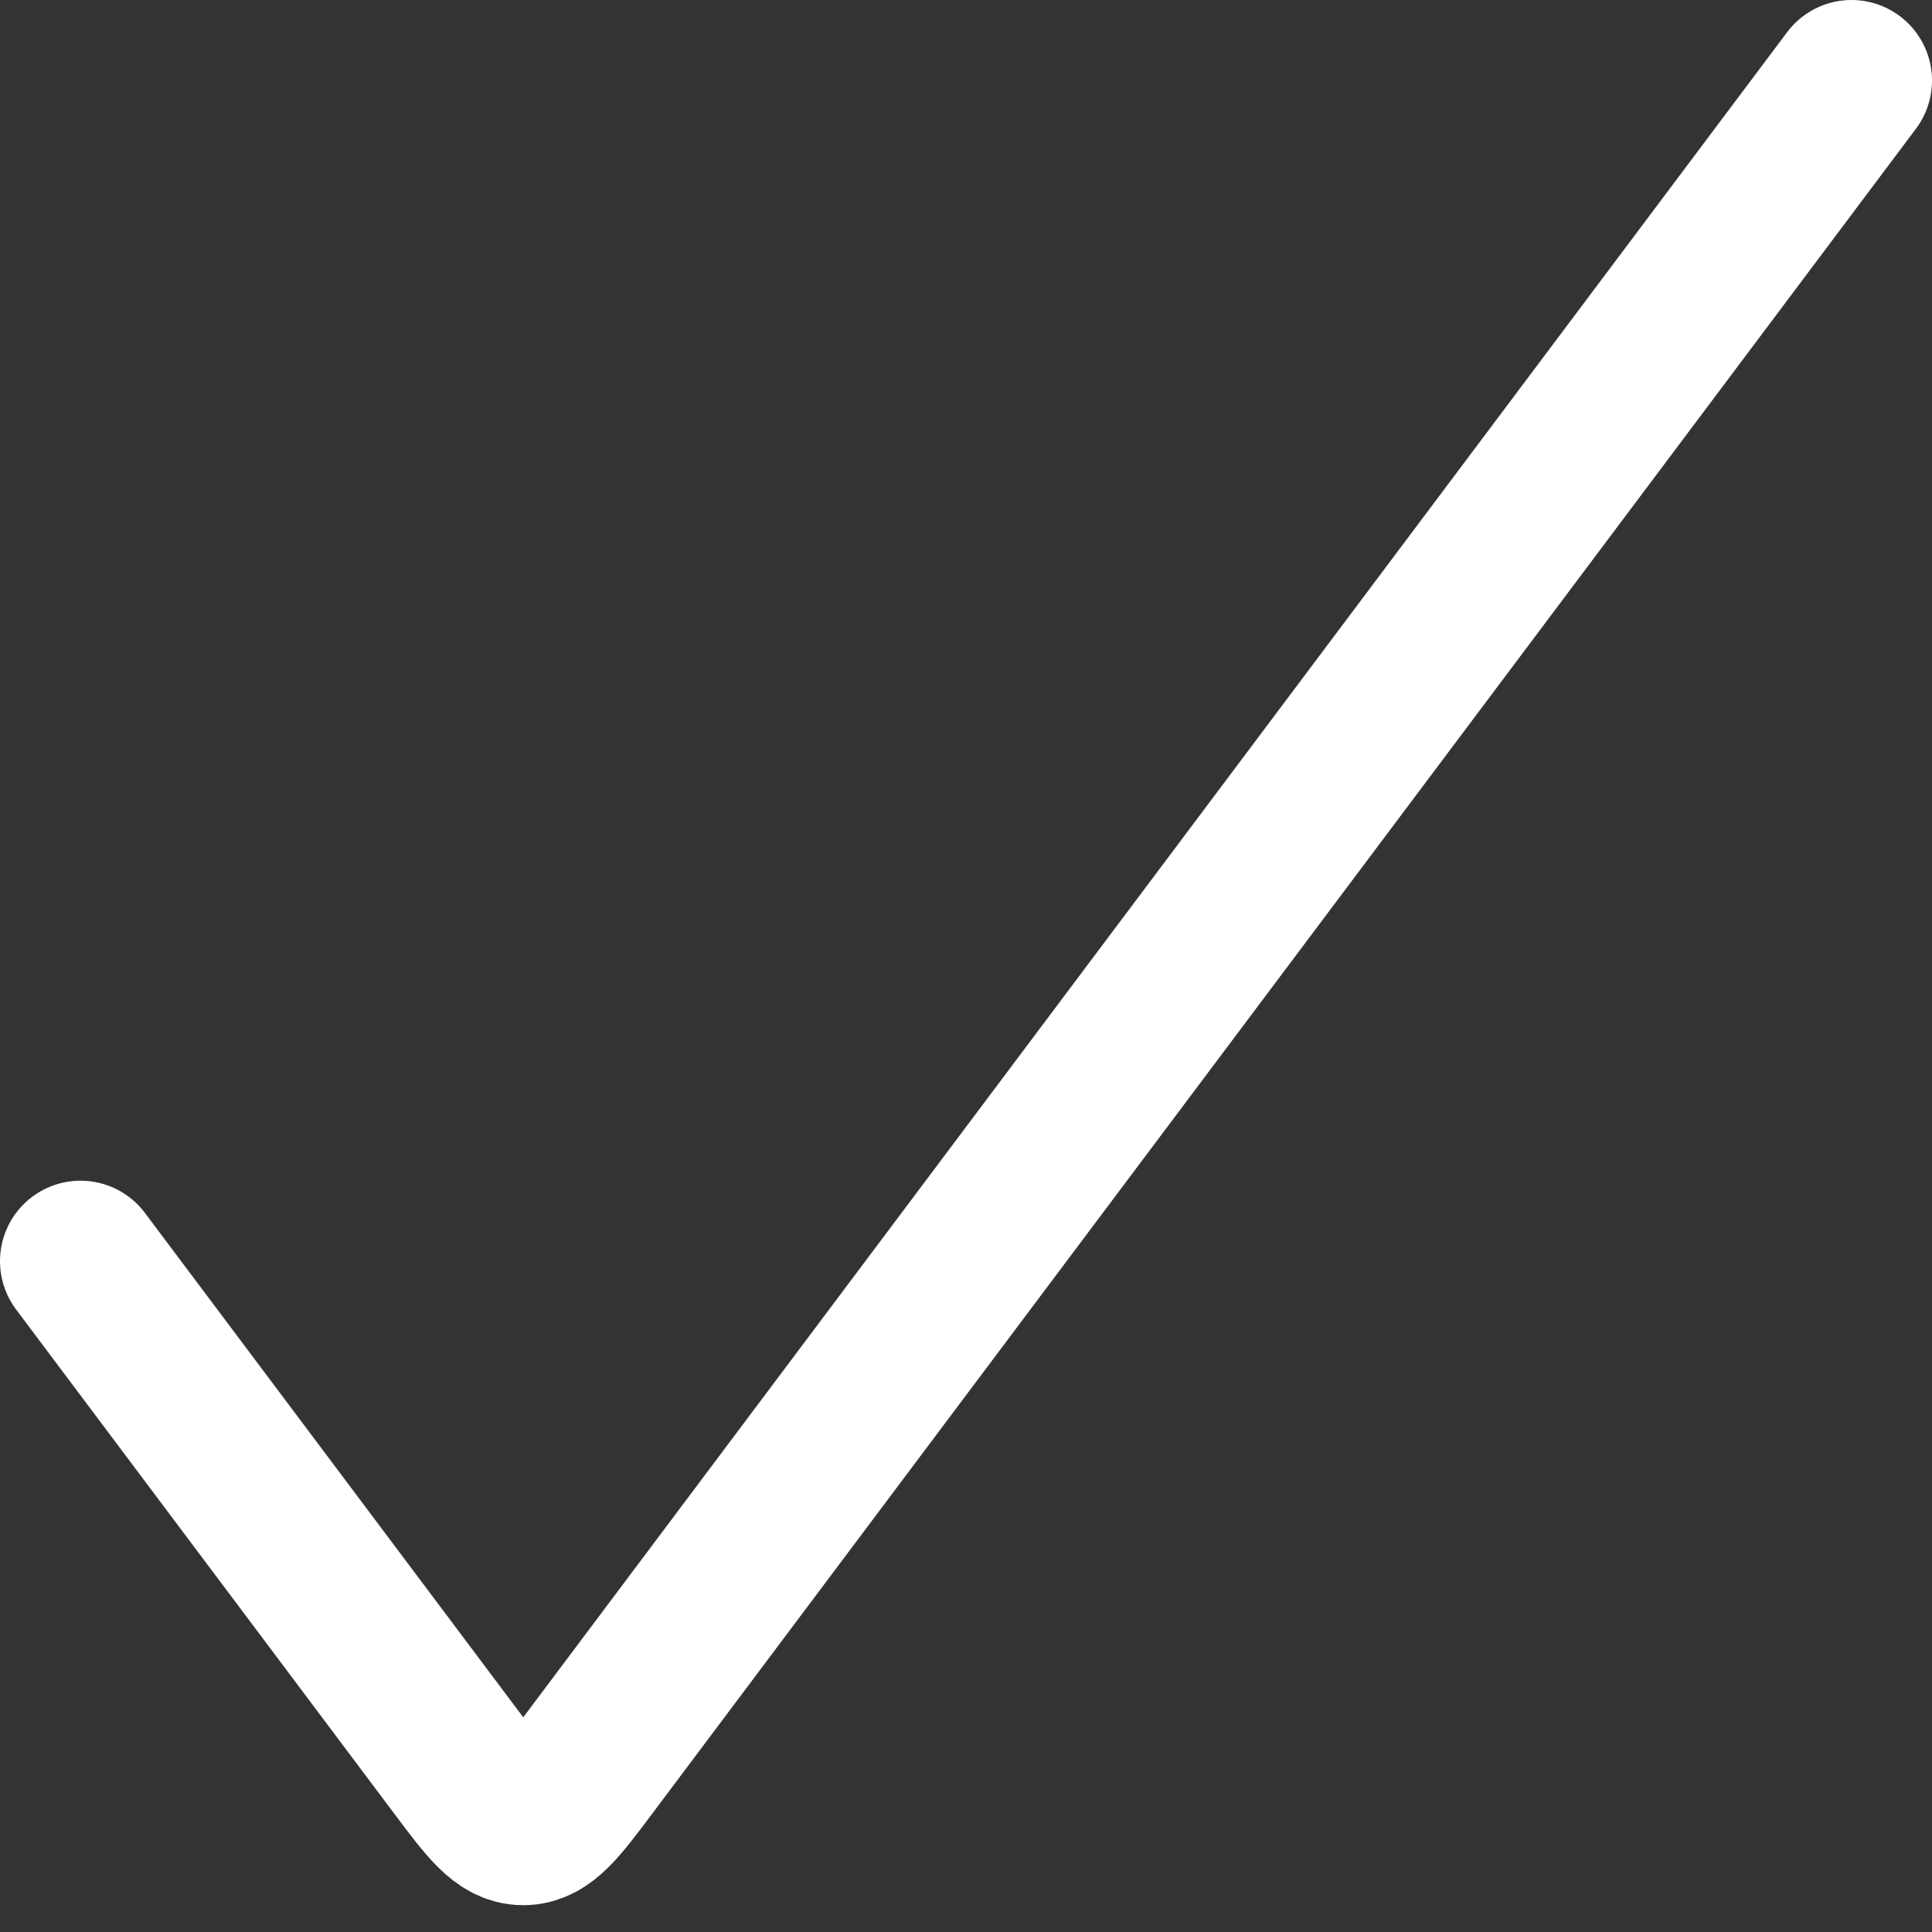 <svg width="24" height="24" viewBox="0 0 24 24" fill="none" xmlns="http://www.w3.org/2000/svg">
<rect x="0" y="0" width="24" height="24" fill="#333333" stroke="none"/>
<path id="Vector 18" d="M1 15.667L5.7 21.933C6.067 22.422 6.25 22.667 6.5 22.667C6.75 22.667 6.933 22.422 7.3 21.933L23 1" stroke="white" stroke-width="2" stroke-linecap="round"/>
</svg>
